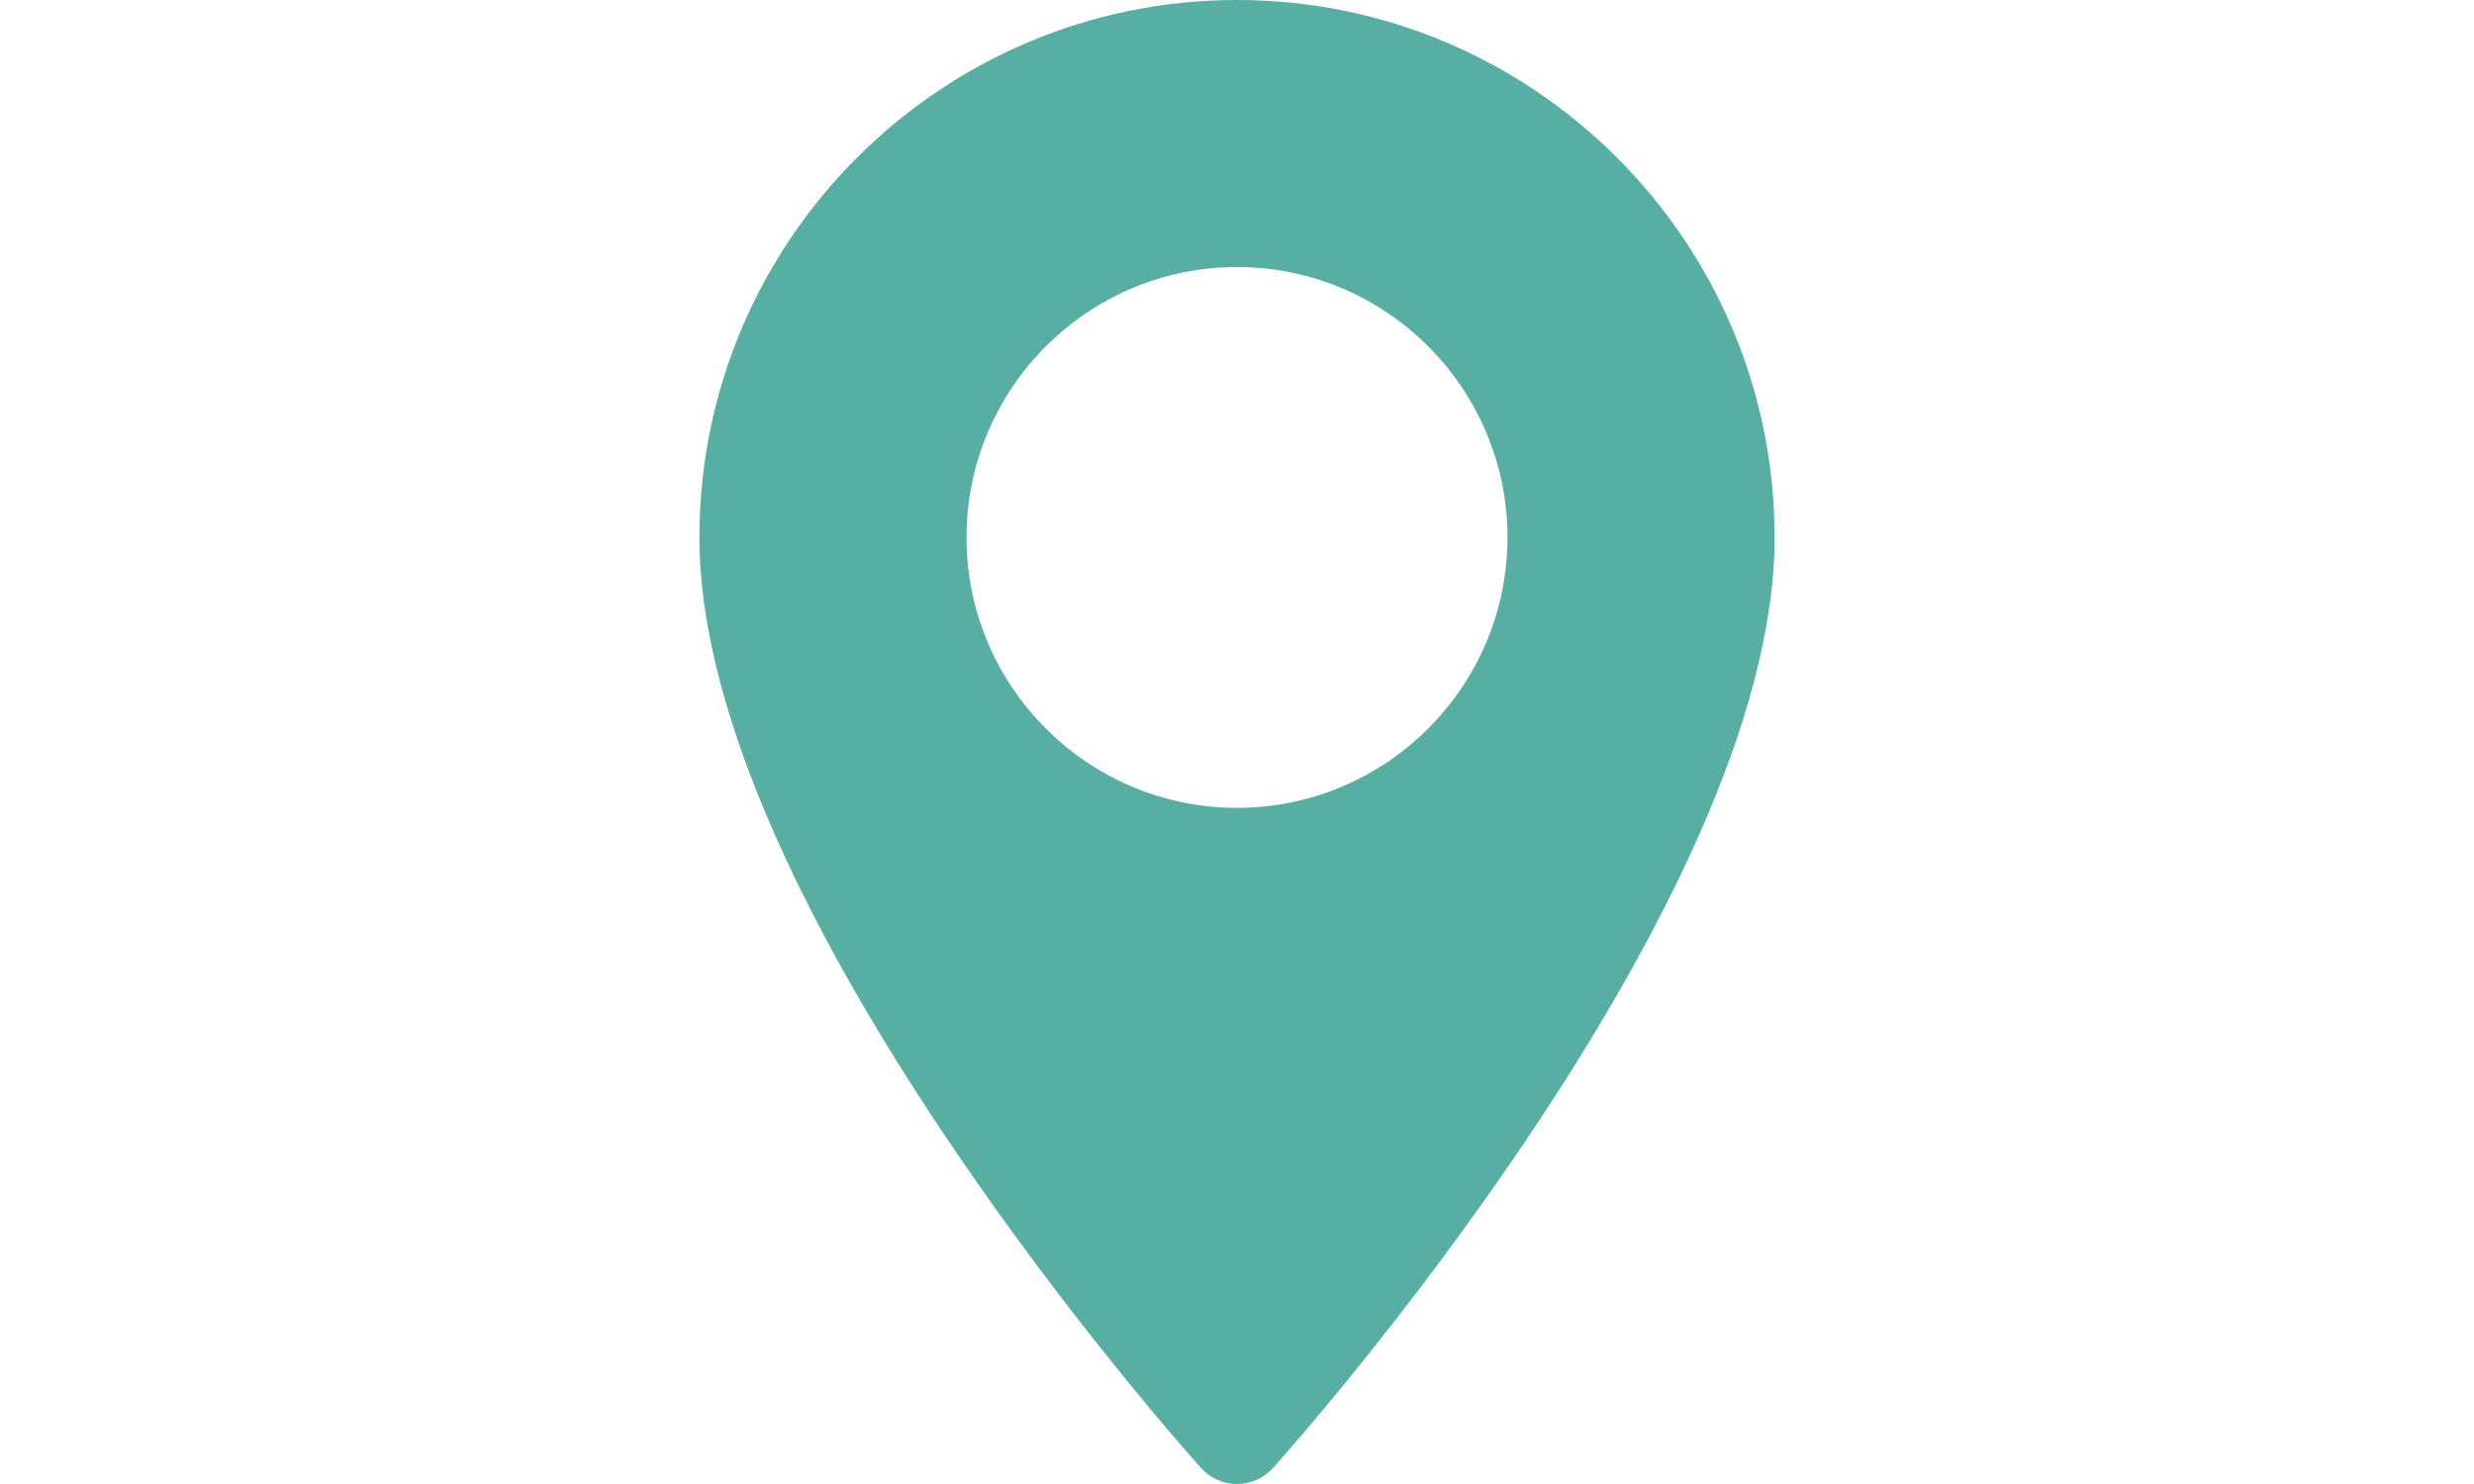 <?xml version="1.0" encoding="utf-8"?>
<!-- Generator: Adobe Illustrator 16.0.0, SVG Export Plug-In . SVG Version: 6.00 Build 0)  -->
<!DOCTYPE svg PUBLIC "-//W3C//DTD SVG 1.1//EN" "http://www.w3.org/Graphics/SVG/1.1/DTD/svg11.dtd">
<svg version="1.1" id="Layer_1" xmlns="http://www.w3.org/2000/svg" xmlns:xlink="http://www.w3.org/1999/xlink" x="0px" y="0px"
	 width="500px" height="300px" viewBox="0 0 500 300" enable-background="new 0 0 500 300" xml:space="preserve">
<g>
	<g>
		<path fill="#57AFA4" d="M250,0c-59.909,0-108.648,48.739-108.648,108.648c0,74.348,97.229,183.497,101.369,188.106
			c3.889,4.331,10.678,4.324,14.559,0c4.14-4.609,101.369-113.758,101.369-188.106C358.647,48.739,309.908,0,250,0z M250,163.312
			c-30.142,0-54.663-24.522-54.663-54.665c0-30.142,24.522-54.663,54.663-54.663c30.141,0,54.662,24.522,54.662,54.664
			C304.662,138.791,280.141,163.312,250,163.312z"/>
	</g>
</g>
</svg>
